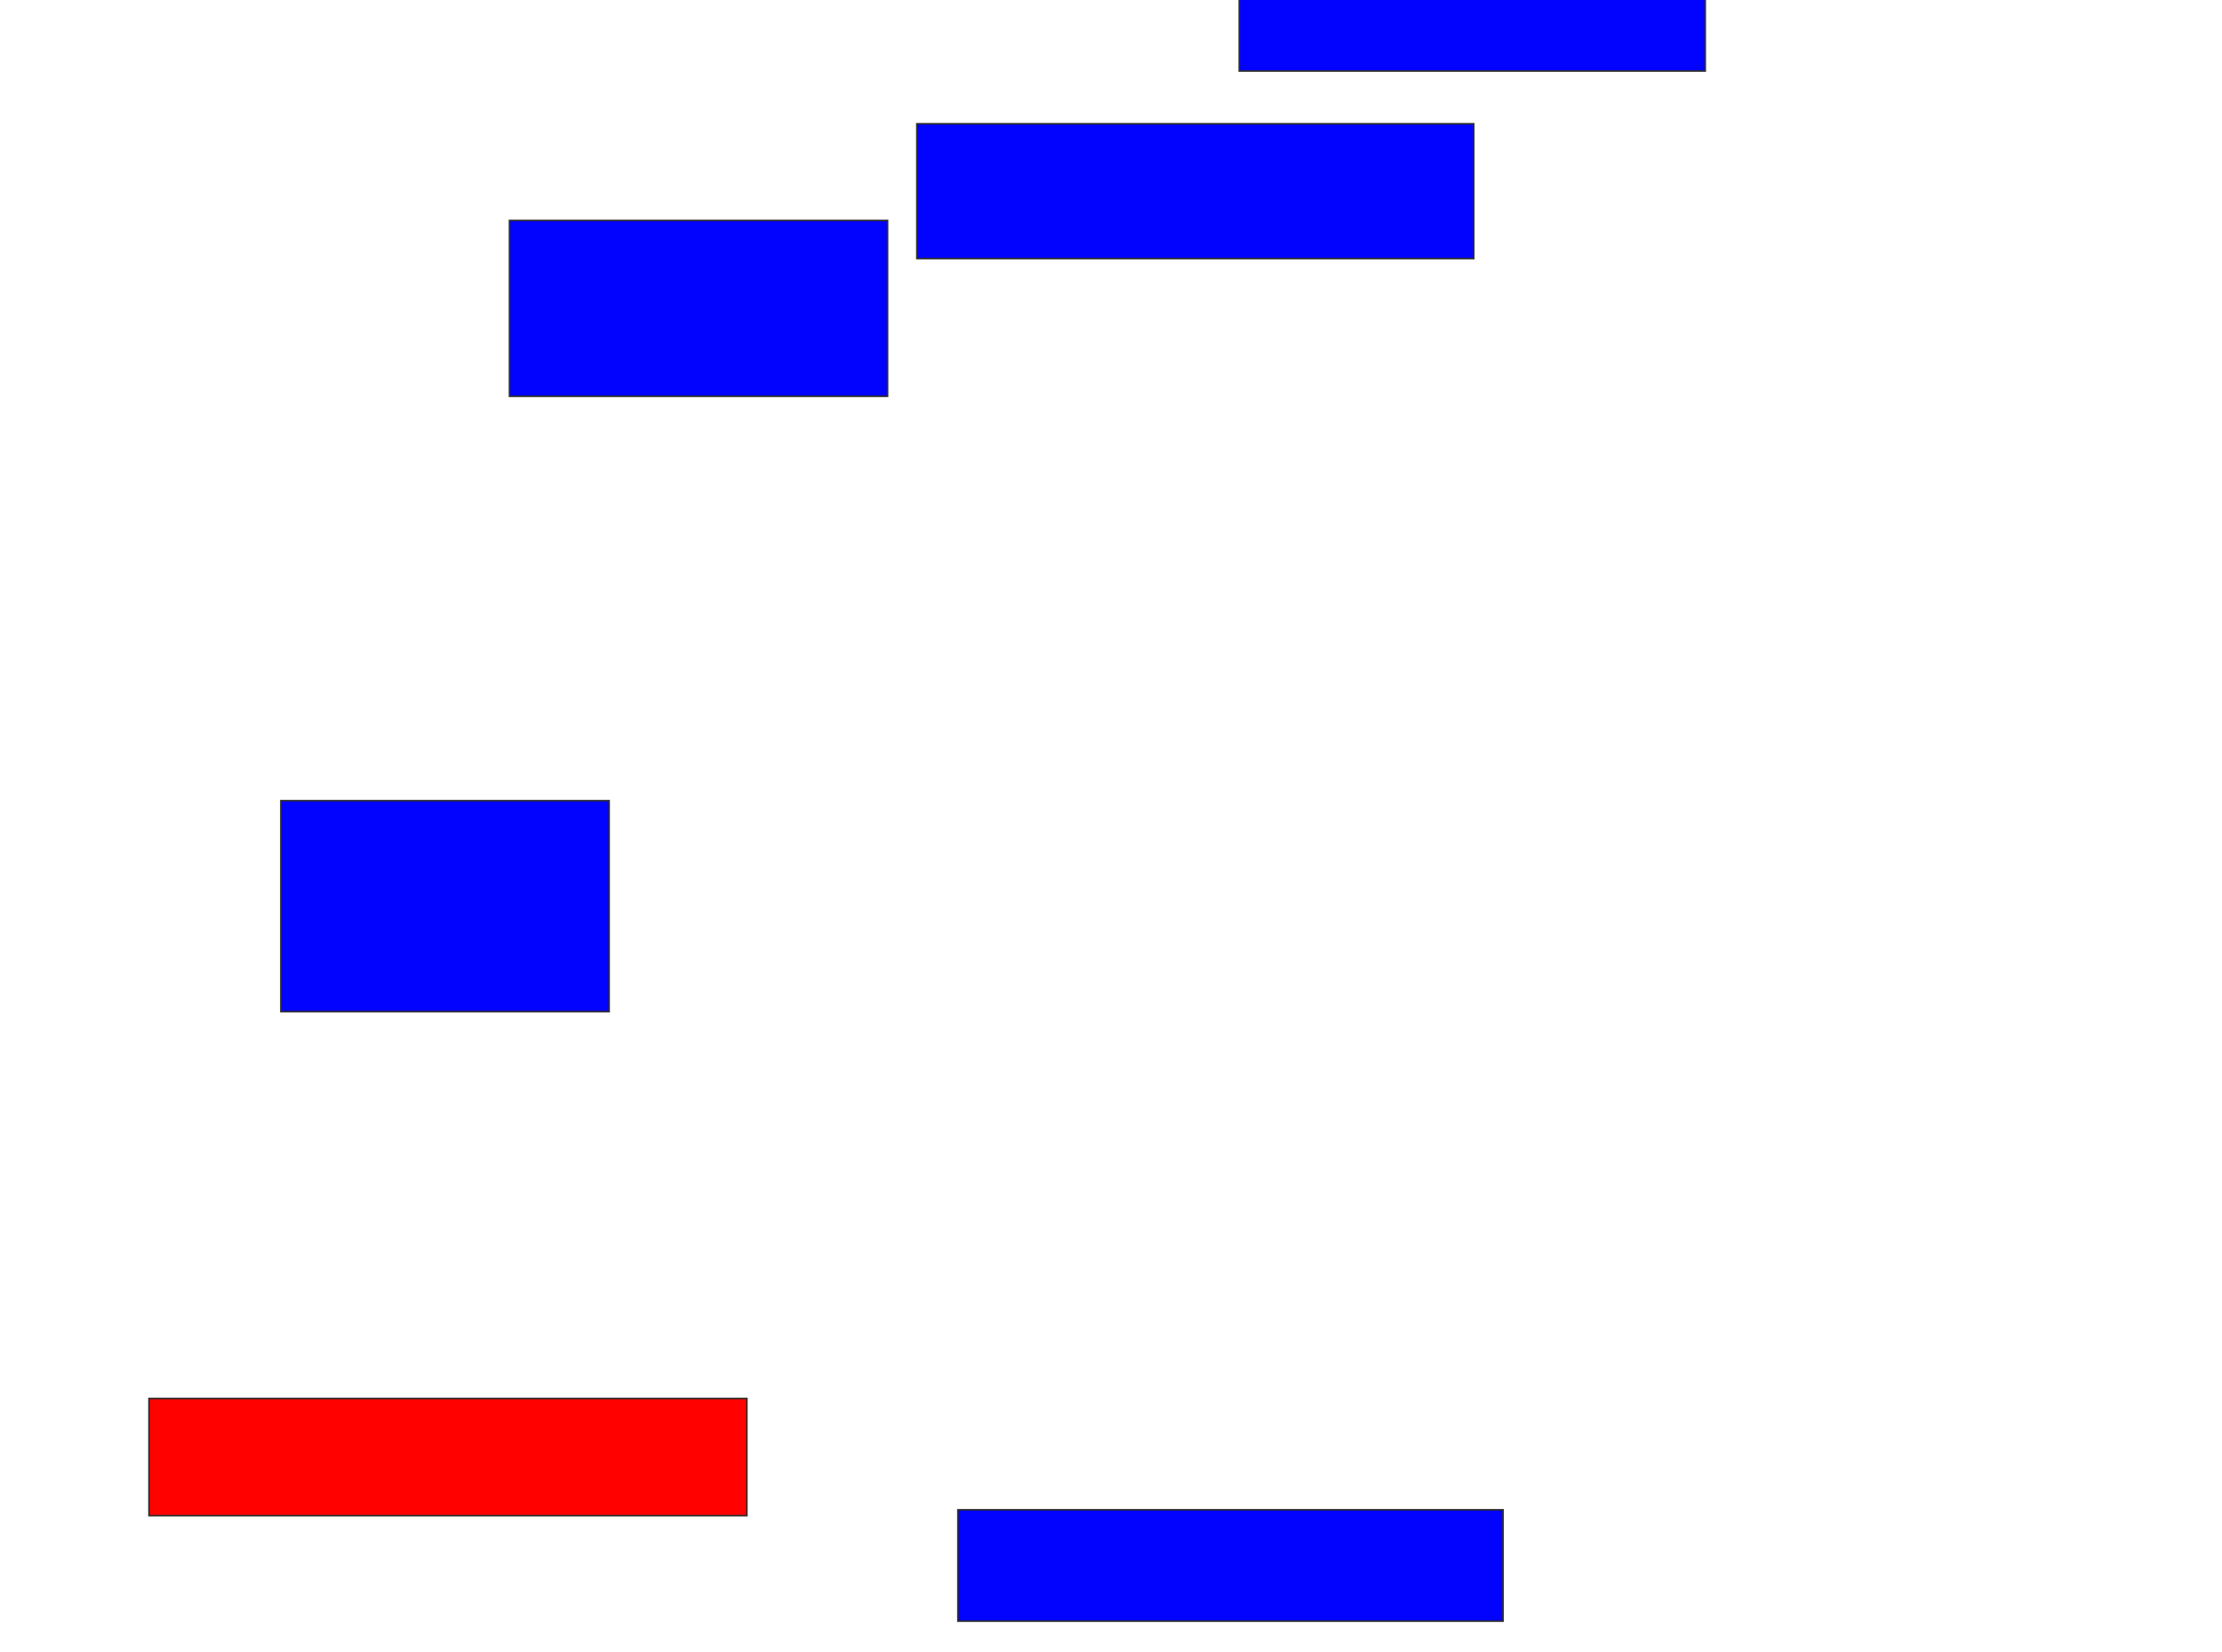 <svg xmlns="http://www.w3.org/2000/svg" width="1404" height="1044">
 <!-- Created with Image Occlusion Enhanced -->
 <g>
  <title>Labels</title>
 </g>
 <g>
  <title>Masks</title>
  <rect id="6e30da9a3677421996f1e302597bbb97-ao-1" height="133.333" width="207.407" y="506" x="177.482" stroke="#2D2D2D" fill="#0203ff"/>
  <rect id="6e30da9a3677421996f1e302597bbb97-ao-2" height="111.111" width="238.889" y="139.333" x="321.926" stroke="#2D2D2D" fill="#0203ff"/>
  <rect id="6e30da9a3677421996f1e302597bbb97-ao-3" height="85.185" width="351.852" y="78.222" x="579.333" stroke="#2D2D2D" fill="#0203ff"/>
  <rect id="6e30da9a3677421996f1e302597bbb97-ao-4" height="46.296" width="294.444" y="-1.407" x="783.037" stroke="#2D2D2D" fill="#0203ff"/>
  <rect id="6e30da9a3677421996f1e302597bbb97-ao-5" height="74.074" width="377.778" y="883.778" x="94.148" stroke="#2D2D2D" fill="#ff0200" class="qshape"/>
  <rect id="6e30da9a3677421996f1e302597bbb97-ao-6" height="70.37" width="344.444" y="954.148" x="605.259" stroke="#2D2D2D" fill="#0203ff"/>
 </g>
</svg>
